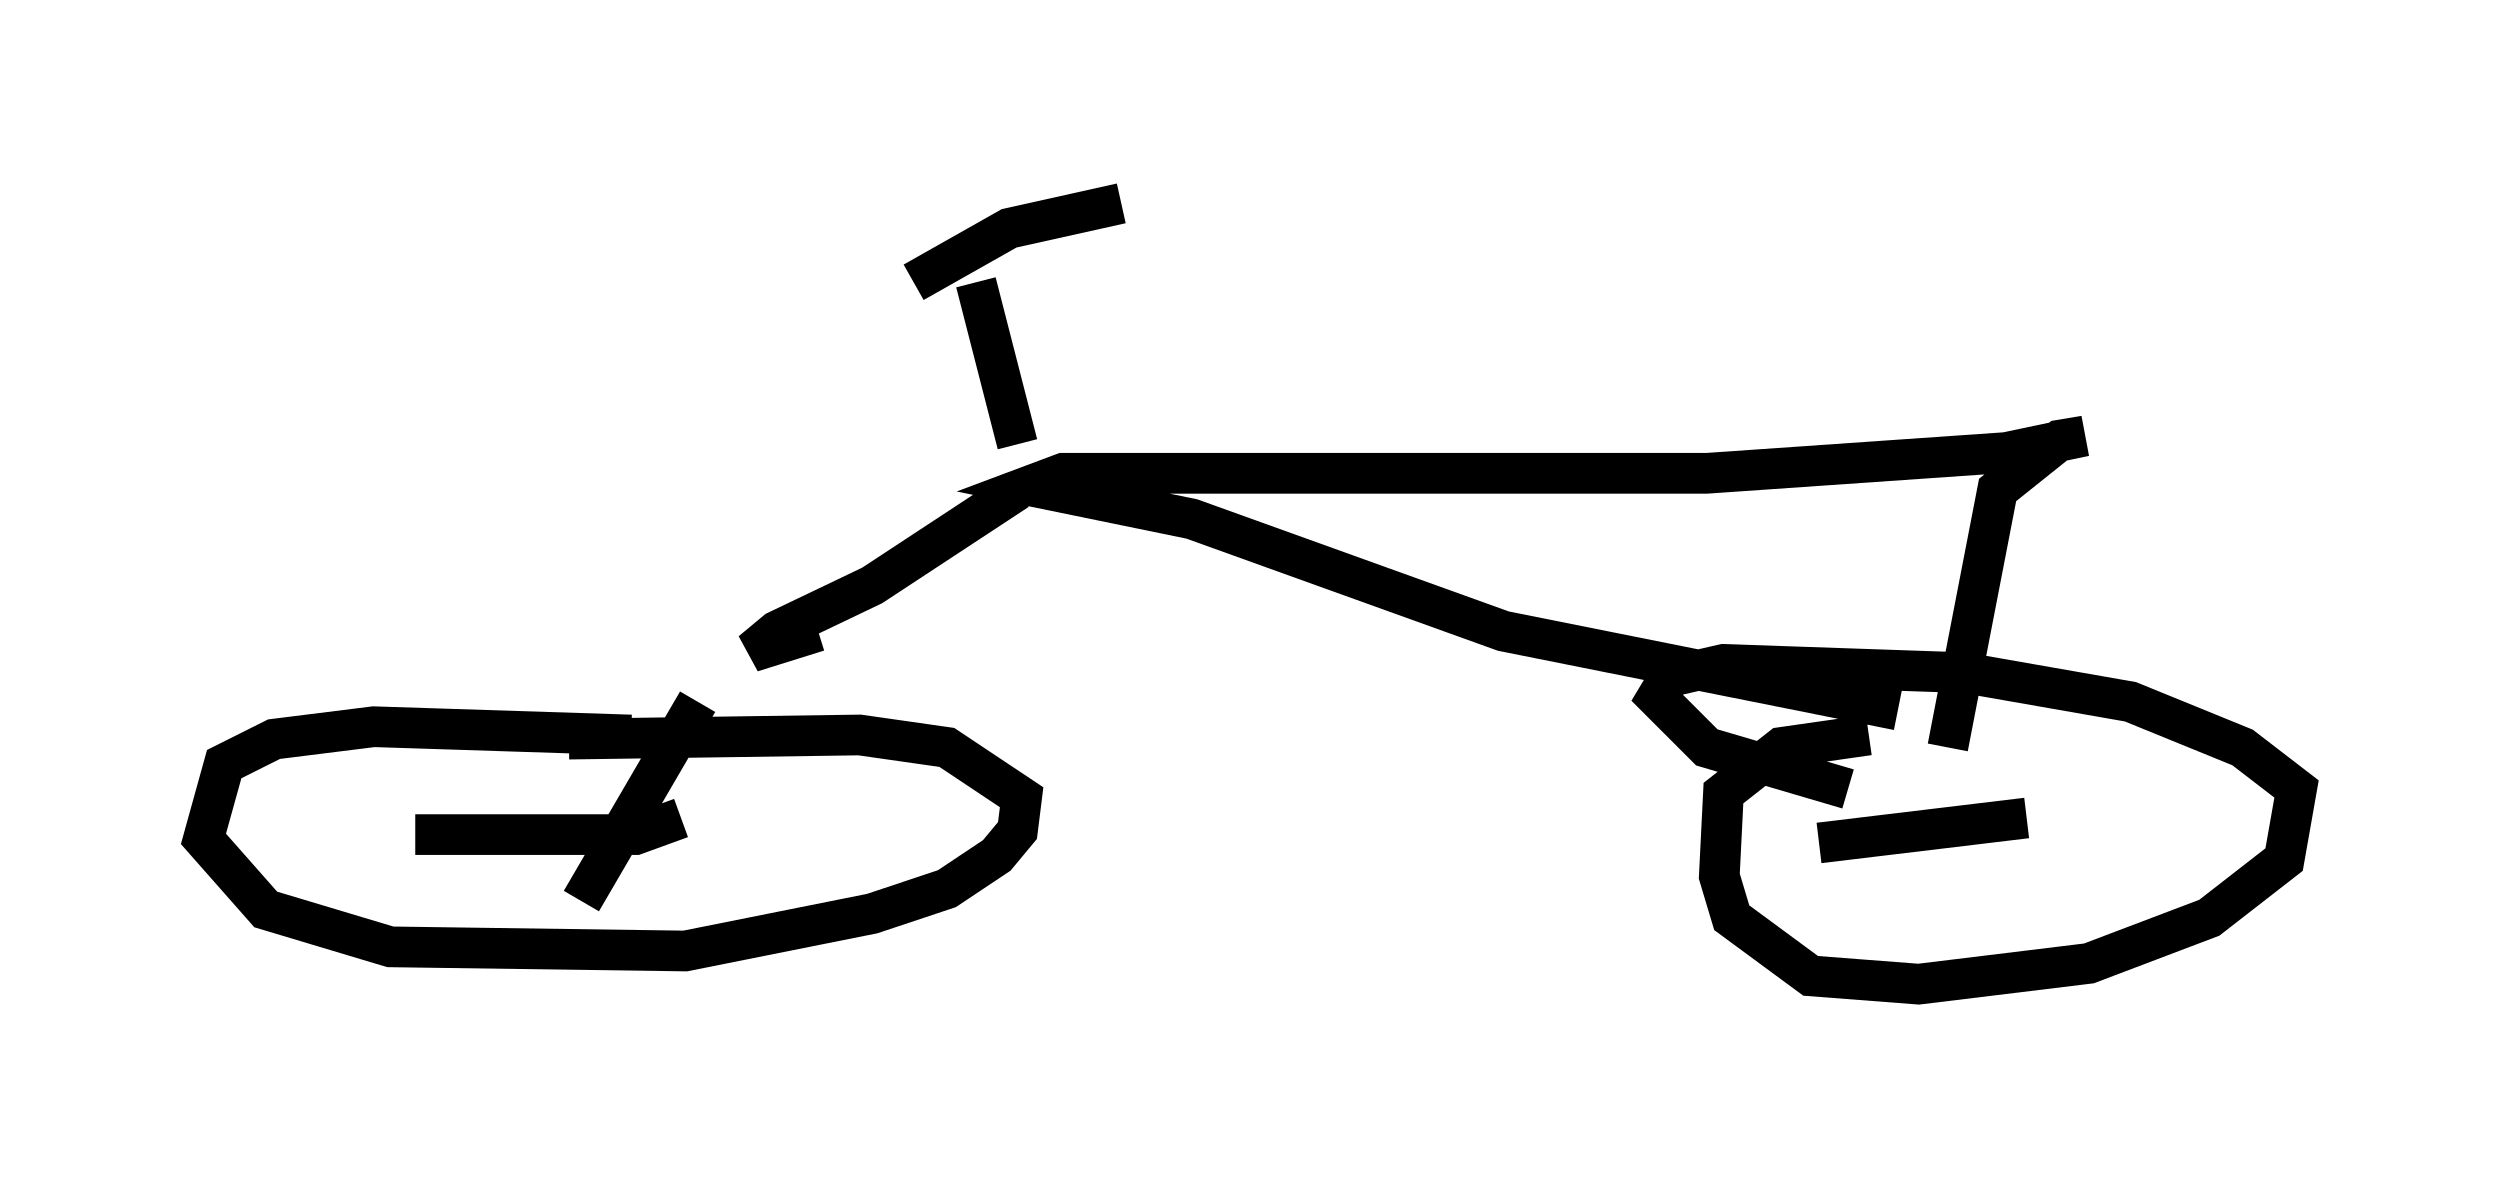 <?xml version="1.0" encoding="utf-8" ?>
<svg baseProfile="full" height="29.192" version="1.1" width="61.451" xmlns="http://www.w3.org/2000/svg" xmlns:ev="http://www.w3.org/2001/xml-events" xmlns:xlink="http://www.w3.org/1999/xlink"><defs /><rect fill="white" height="29.192" width="61.451" x="0" y="0" /><path d="M20.517, 18.986 m-5.002, -0.919 l-6.329, -0.204 -2.45, 0.306 l-1.225, 0.613 -0.51, 1.838 l1.531, 1.735 3.063, 0.919 l7.248, 0.102 4.594, -0.919 l1.838, -0.613 1.225, -0.817 l0.51, -0.613 0.102, -0.817 l-1.838, -1.225 -2.144, -0.306 l-7.146, 0.102 m31.952, -0.102 l-2.144, 0.306 -1.429, 1.123 l-0.102, 2.042 0.306, 1.021 l1.94, 1.429 2.654, 0.204 l4.185, -0.51 2.96, -1.123 l1.838, -1.429 0.306, -1.735 l-1.327, -1.021 -2.756, -1.123 l-4.083, -0.715 -5.921, -0.204 l-1.327, 0.306 -0.306, 0.51 l1.225, 1.225 3.471, 1.021 m1.225, -1.94 l-9.698, -1.94 -7.656, -2.756 l-3.981, -0.817 0.817, -0.306 l15.823, 0.0 7.35, -0.51 l1.94, -0.408 -0.613, 0.102 l-1.531, 1.225 -1.225, 6.329 m-22.867, -6.329 l-3.573, 2.348 -2.348, 1.123 l-0.613, 0.51 1.633, -0.51 m4.9, -4.594 l-1.021, -3.981 m-1.531, 0.0 l2.348, -1.327 2.756, -0.613 m-10.413, 12.25 l-2.858, 4.9 m2.45, -2.042 l-1.123, 0.408 -5.41, 0.0 m39.609, -0.408 l-5.104, 0.613 " fill="none" stroke="black" stroke-width="1" /></svg>